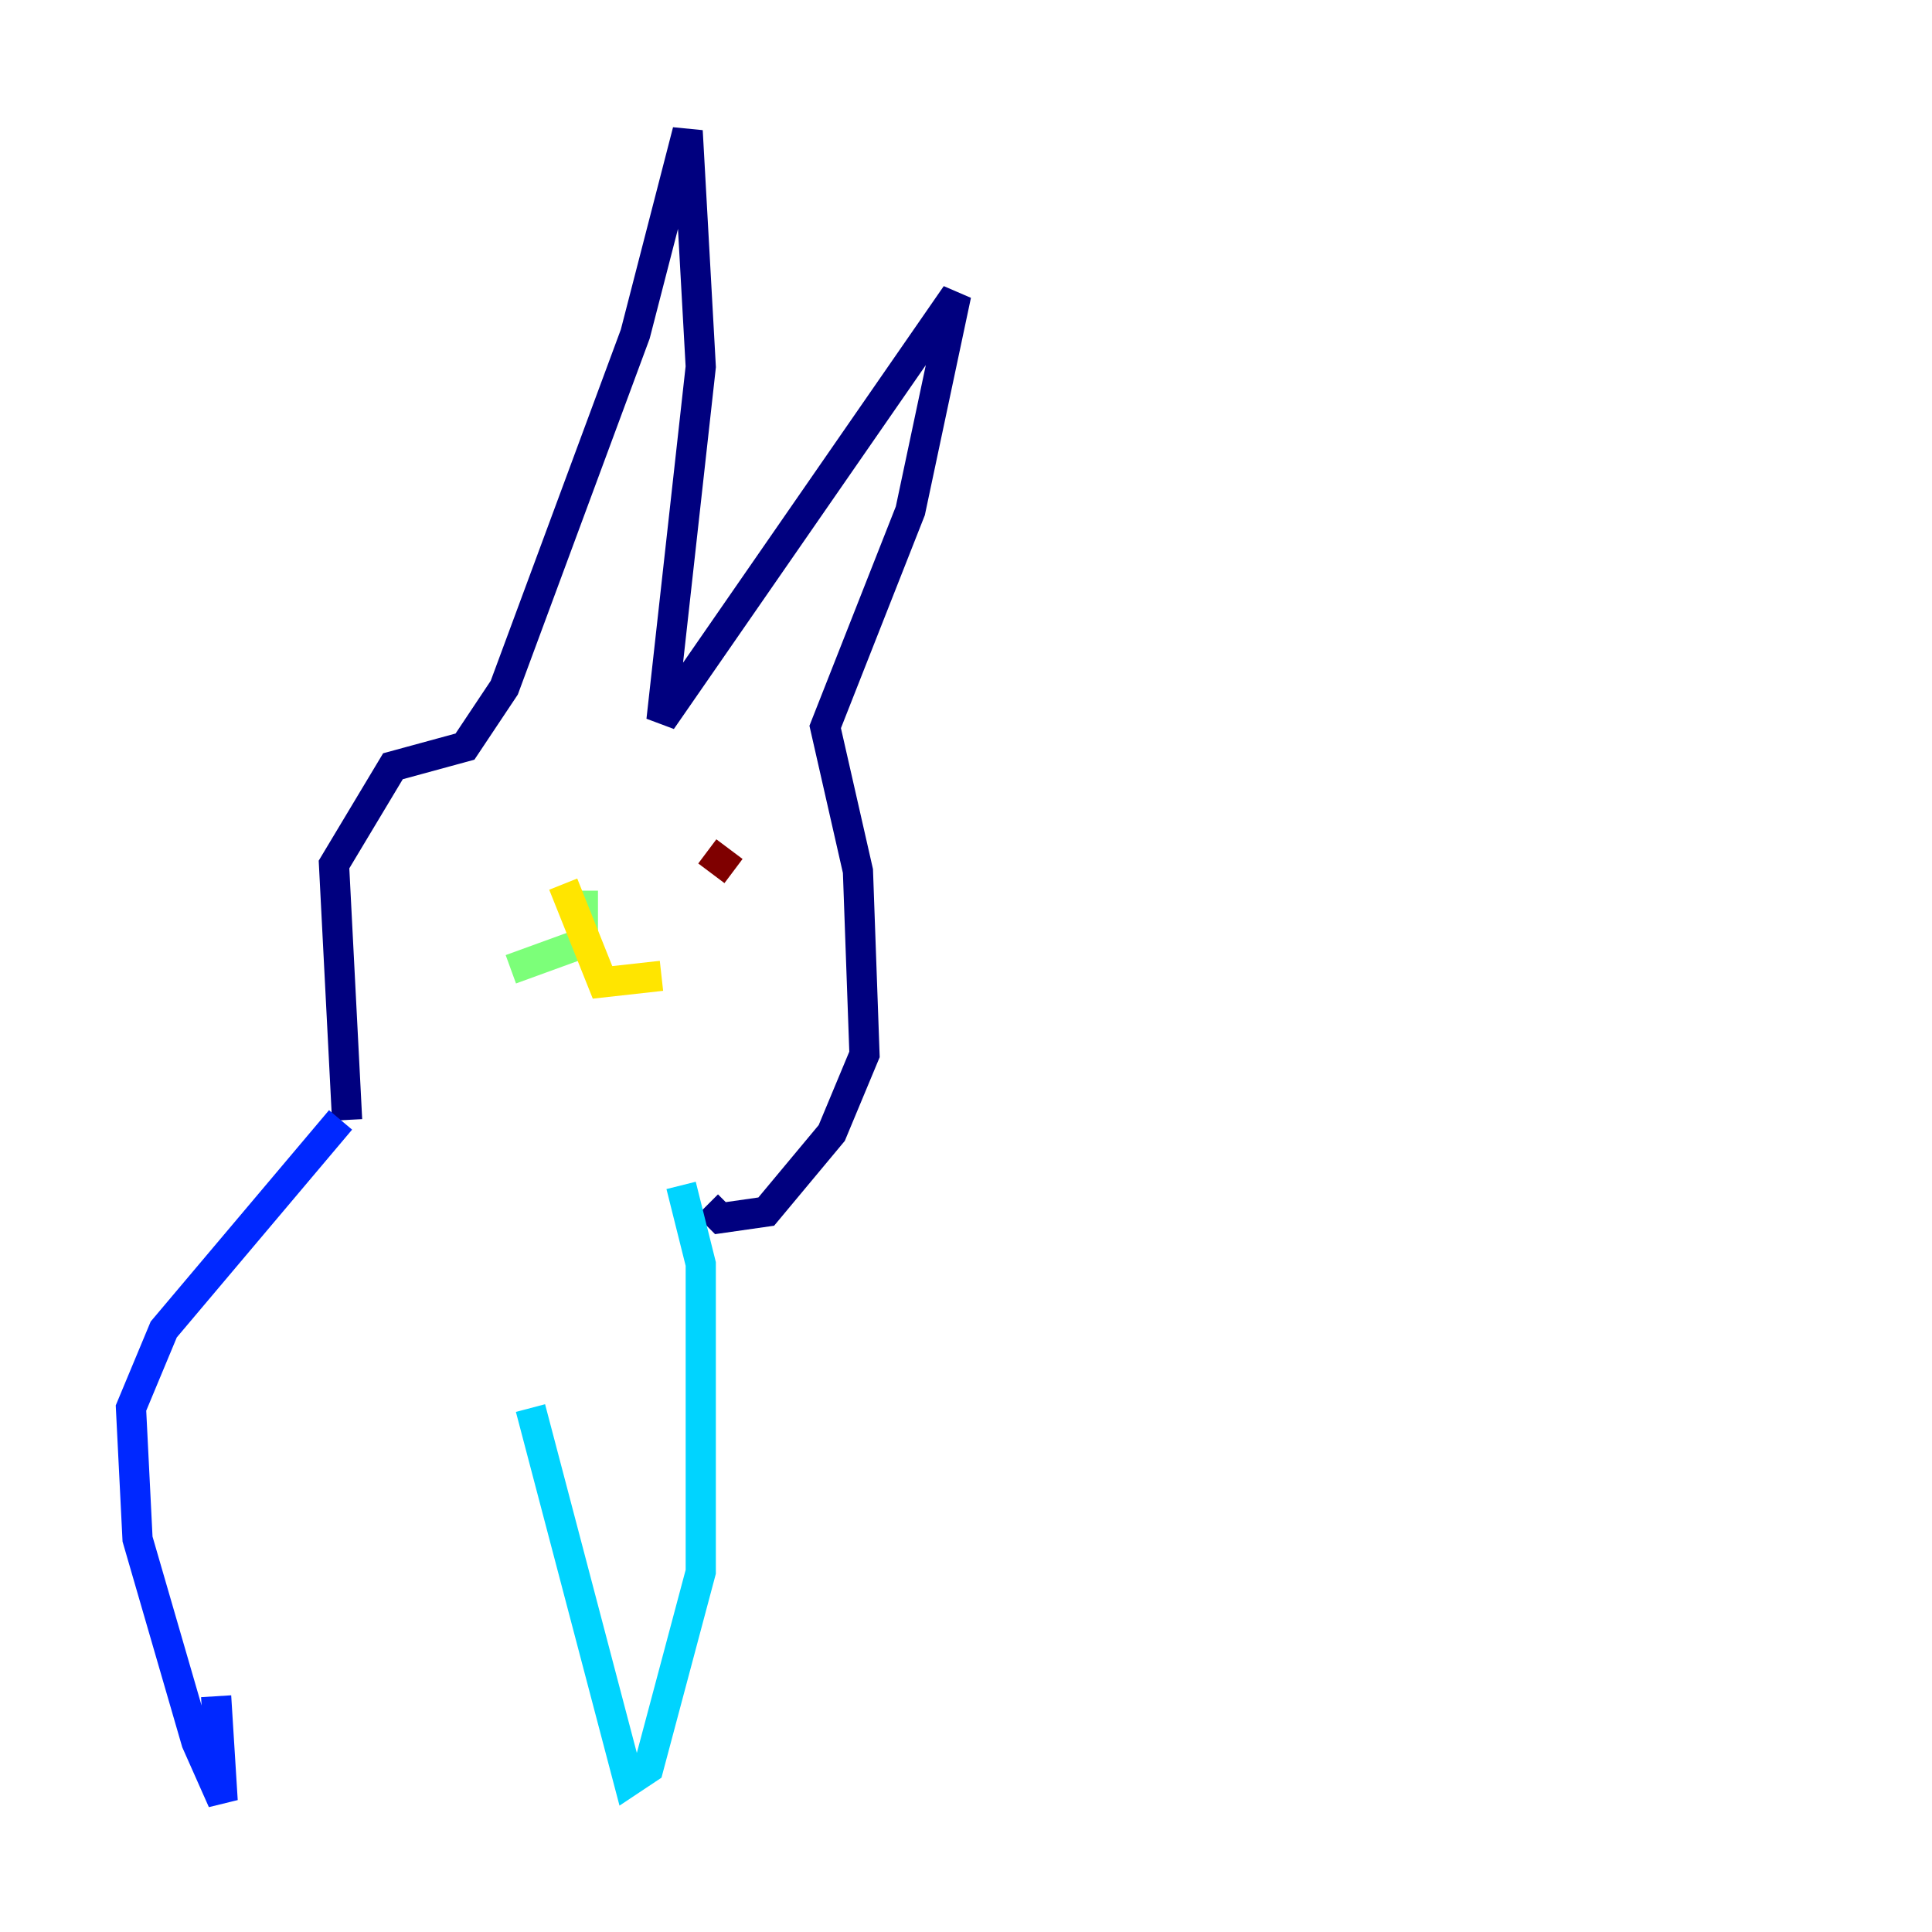 <?xml version="1.0" encoding="utf-8" ?>
<svg baseProfile="tiny" height="128" version="1.2" viewBox="0,0,128,128" width="128" xmlns="http://www.w3.org/2000/svg" xmlns:ev="http://www.w3.org/2001/xml-events" xmlns:xlink="http://www.w3.org/1999/xlink"><defs /><polyline fill="none" points="22.997,74.197 22.129,57.275 26.034,50.766 30.807,49.464 33.41,45.559 42.088,22.129 45.559,8.678 46.427,24.298 43.824,47.729 63.349,19.525 60.312,33.844 54.671,48.163 56.841,57.709 57.275,69.858 55.105,75.064 50.766,80.271 47.729,80.705 46.861,79.837" stroke="#00007f" stroke-width="2" /><polyline fill="none" points="22.563,74.197 10.848,88.081 8.678,93.288 9.112,101.966 13.017,115.417 14.752,119.322 14.319,112.38" stroke="#0028ff" stroke-width="2" /><polyline fill="none" points="45.125,78.536 46.427,83.742 46.427,104.136 42.956,117.153 41.654,118.02 35.146,93.288" stroke="#00d4ff" stroke-width="2" /><polyline fill="none" points="38.617,59.01 38.617,62.481 33.844,64.217" stroke="#7cff79" stroke-width="2" /><polyline fill="none" points="37.315,58.576 39.919,65.085 43.824,64.651" stroke="#ffe500" stroke-width="2" /><polyline fill="none" points="47.729,55.539 47.729,55.539" stroke="#ff4600" stroke-width="2" /><polyline fill="none" points="46.861,56.407 48.597,57.709" stroke="#7f0000" stroke-width="2" /></svg>